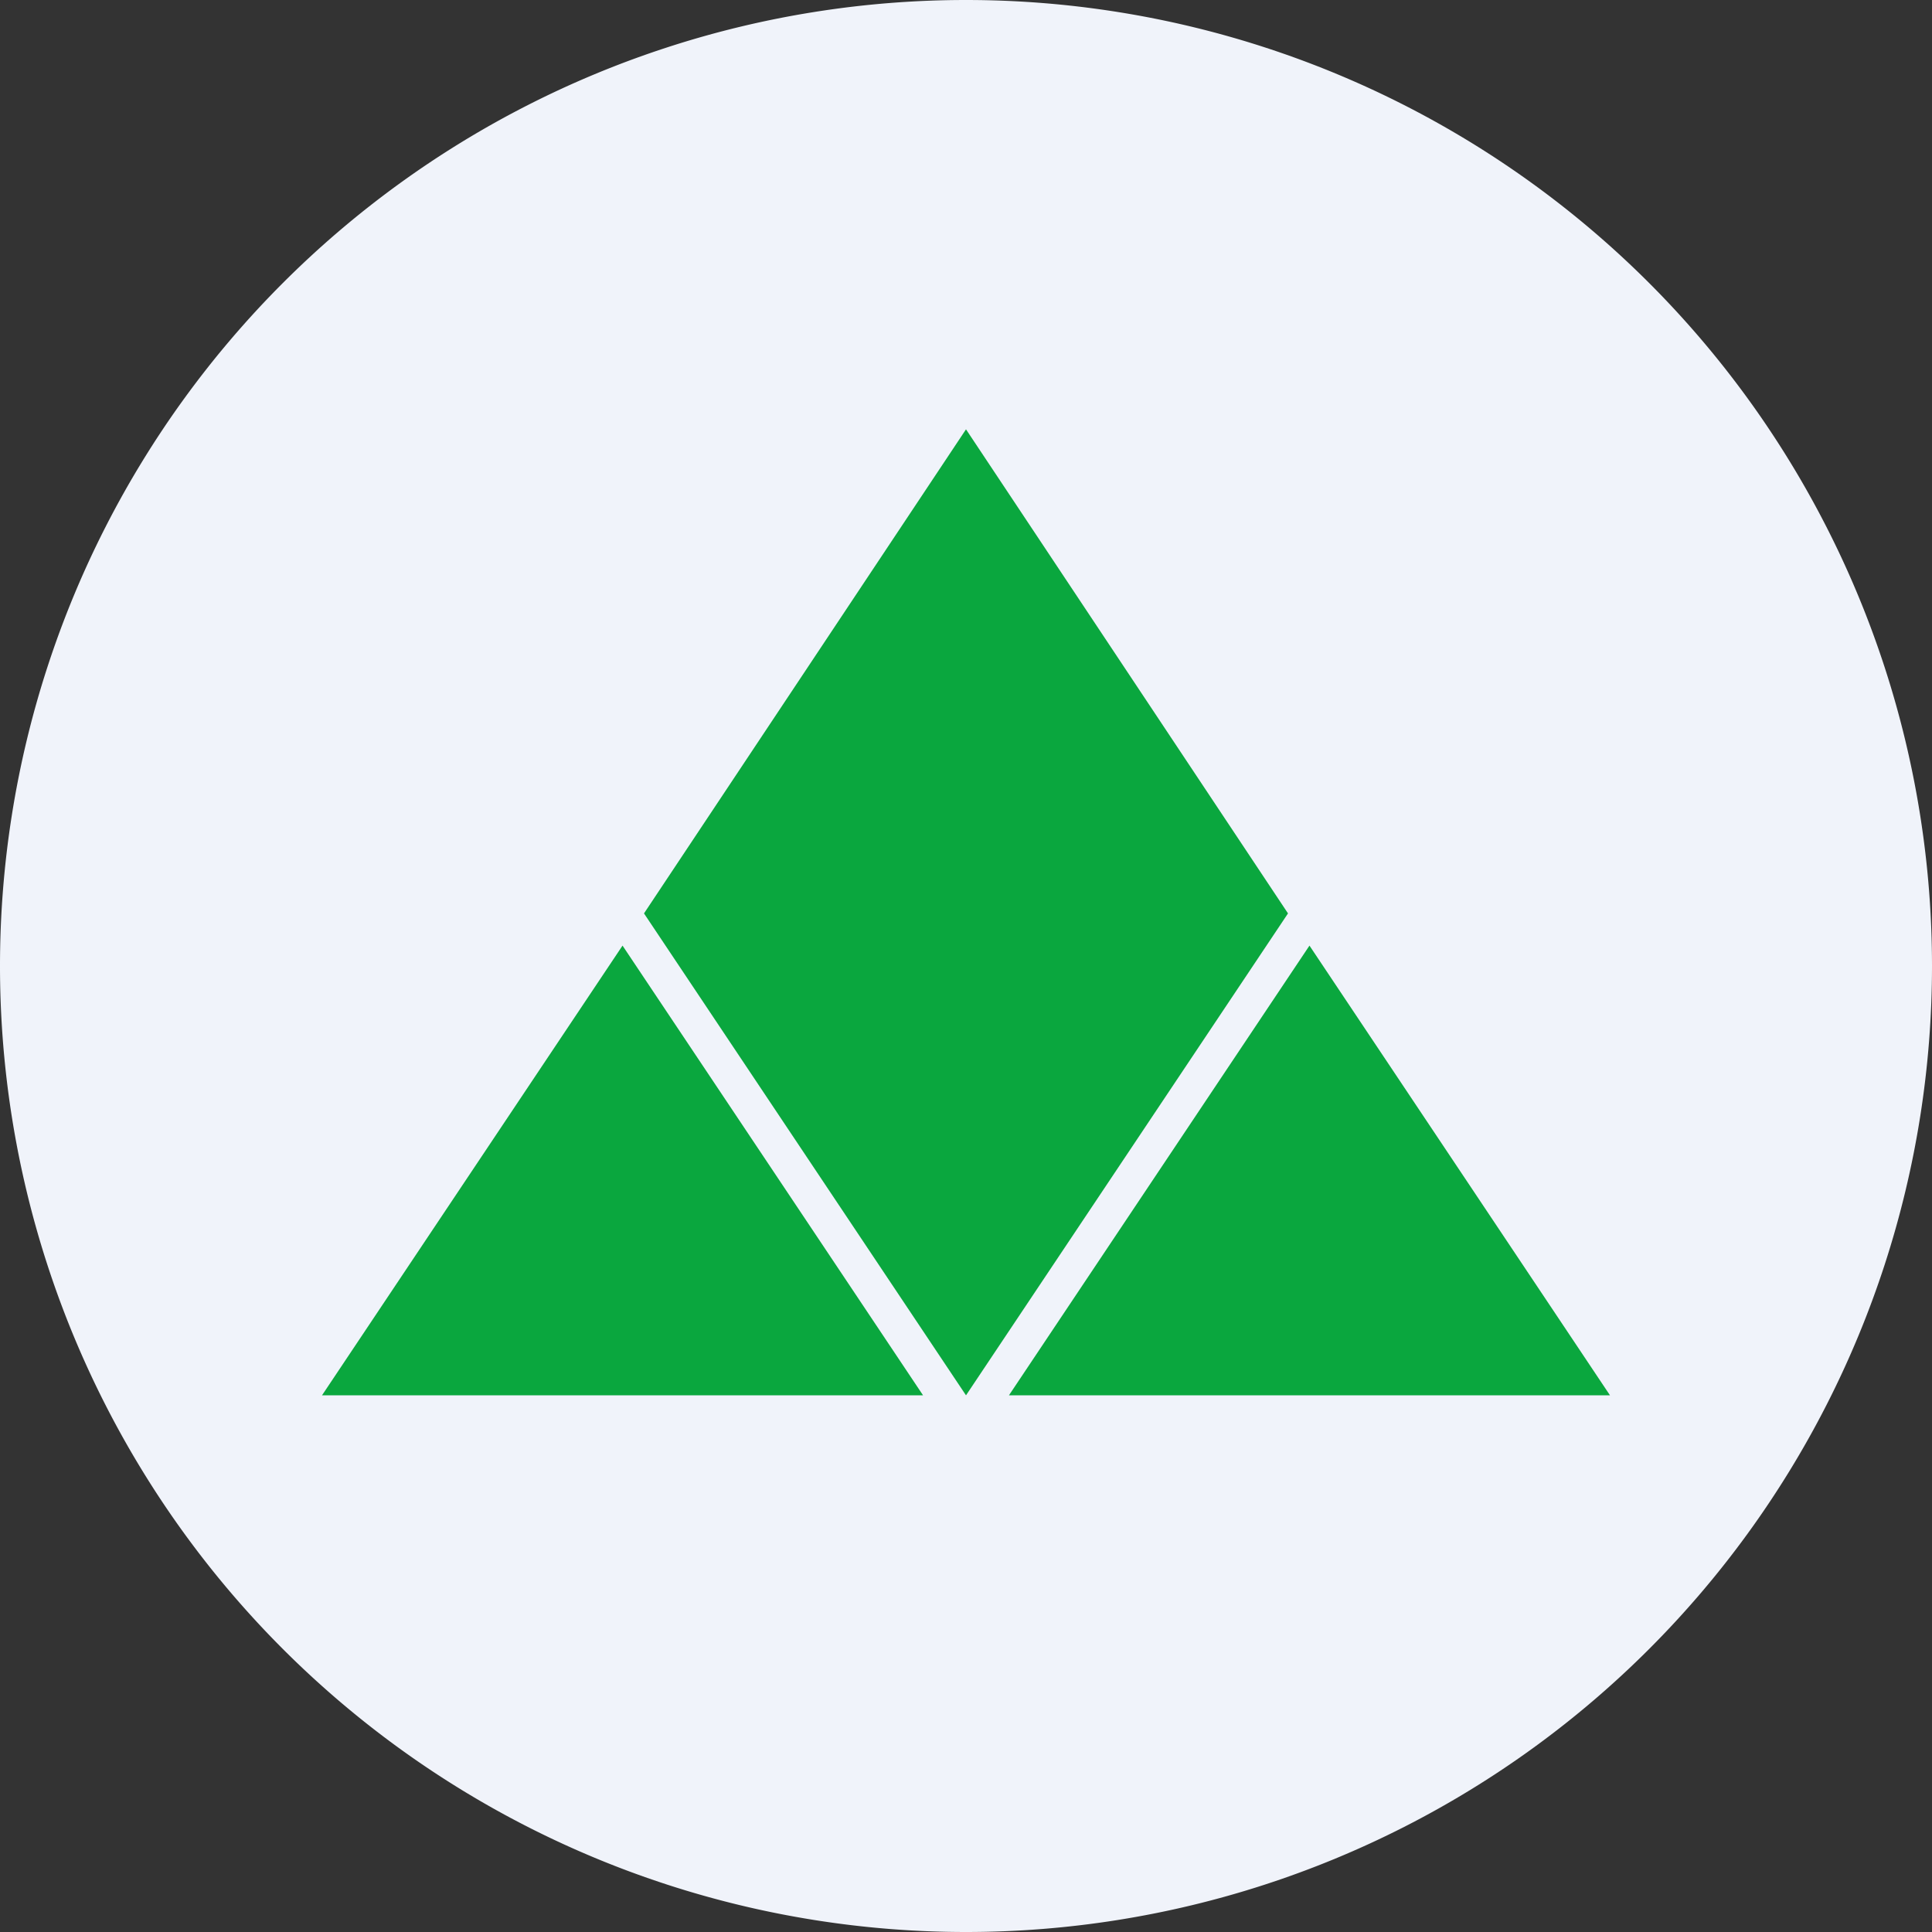<ns0:svg xmlns:ns0="http://www.w3.org/2000/svg" width="18" height="18" viewBox="0 0 18 18"><ns0:rect x="0" y="0" width="18" height="18" fill="#333333" stroke="none"/><path xmlns="http://www.w3.org/2000/svg" fill="#F0F3FA" d="M9 18a9 9 0 0 1 0 -18a9 9 0 0 1 0 18Z" /><ns0:path d="M12 8.51 9 4 6 8.51 9 13l3-4.49ZM12.2 8.81 9.4 13H15l-2.8-4.19ZM8.6 13 5.8 8.81 3 13h5.6Z" fill="#0AA73E" /></ns0:svg>